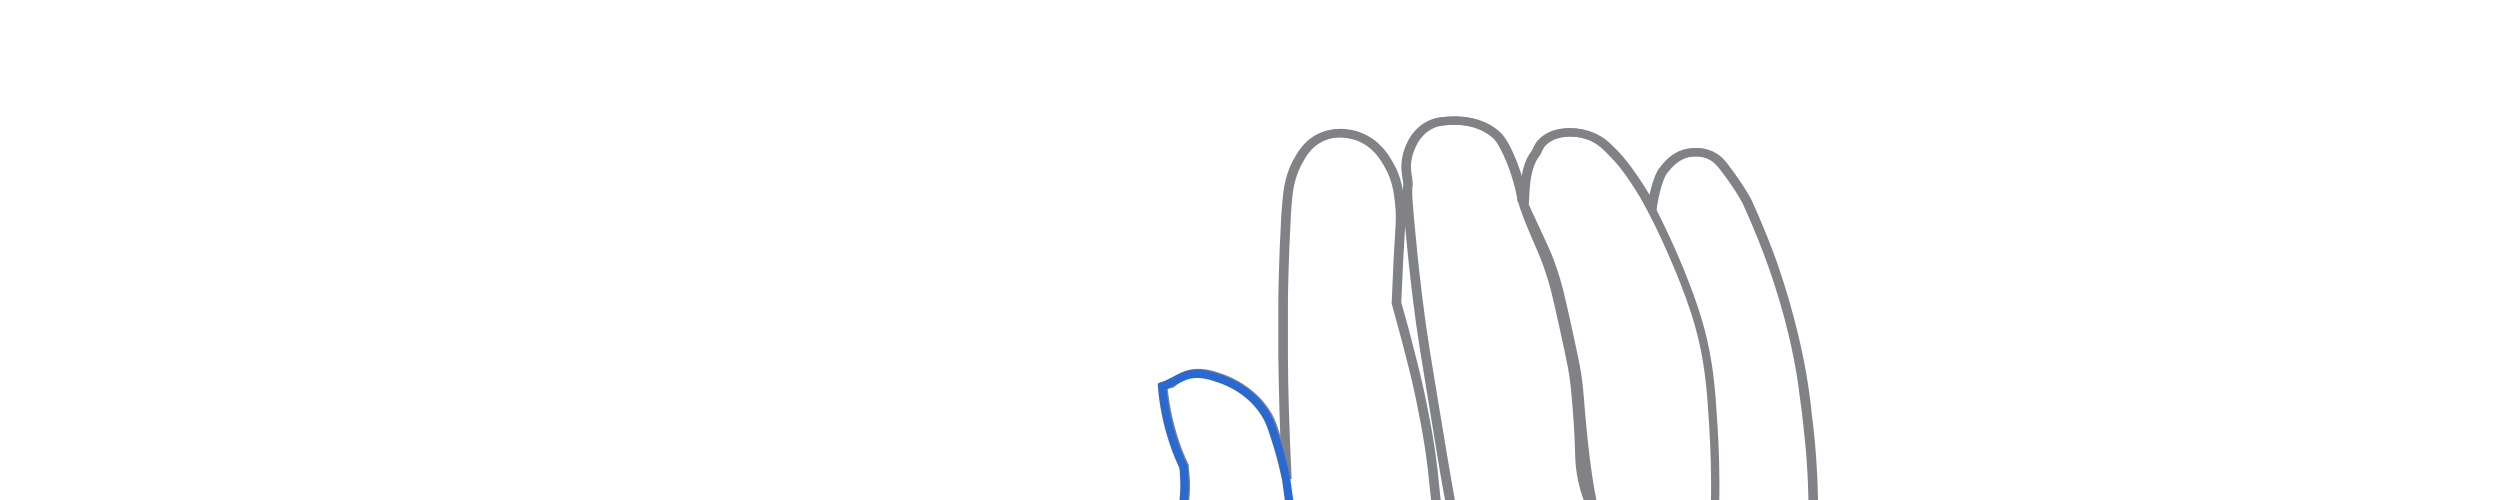 <svg xmlns="http://www.w3.org/2000/svg" xmlns:xlink="http://www.w3.org/1999/xlink" version="1.1" 
     viewBox="32 115 600 120" style="enable-background:new 0 0 716.3 380;" xml:space="preserve">
    <g xmlns="http://www.w3.org/2000/svg" style="display: block; fill:none; stroke-width:2">
        <path stroke="#808285" d="M377.1,379.8c-1.1-2.5-3-6.3-5.9-10.5c-3.9-5.6-5.9-6.4-11.5-12.7c-2.3-2.6-6-7.6-13.5-17.6   c-3.5-4.7-5.4-7.3-8.7-11.4c-3.1-3.8-4.7-5.8-5.6-6.8c-3.1-3.5-4-4.1-5-6.1c-1.4-2.6-1.6-4.9-2-8.4c-0.6-5.8,0.5-7.2,0-12.6   c-0.2-2.4-0.7-4.2-1.6-7.9c-1.6-6.4-2.8-8.4-4.4-14.7c-0.8-3-1.2-5.4-1.5-7c-0.3-0.8-0.7-2-1.2-3.5c-1-3.3-1.6-6-1.7-7.1   c-0.5-2.8,0-6,1-12.5c0.7-4.5,1.4-7.4,1-12c-0.1-0.9-0.2-1.7-0.2-2.2c-0.8-1.7-1.6-3.6-2.3-5.7c-1.7-5.1-2.5-9.7-2.8-13.5   c0.7-0.2,1.3-0.3,2-0.5c0.7-0.7,1.9-1.5,3.5-2.1c3.2-1.1,6.1-0.1,8.4,0.7c2,0.7,7.7,3.1,11.1,8.8c1.1,1.8,1.6,3.7,2.8,7.5   c1,3.3,1.6,6.1,2,8c-0.6-12.3-0.9-22.4-0.9-29.9c0-3.7,0-6.7,0-12.7c0-1,0.1-9.5,0.7-20.5c0.3-5.7,0.7-9.1,2.7-12.9   c1-1.9,2.4-4.4,5.4-5.9c4.2-2.2,8.5-0.7,9.4-0.3c4.2,1.6,6.2,5,7.2,6.8c1.9,3.2,2.2,6.3,2.6,9c0.3,2.8,0.2,5,0.1,6.2   c-0.3,4.7-0.6,10.4-0.9,17.9c0.6,2.2,1.5,5.2,2.4,8.8c1,3.9,2.2,8.3,3.4,14c0.5,2.6,1.4,6.7,2.2,12c1.3,8.7,1,10.8,2.2,17.3   c0.9,4.8,2,8.6,2.7,10.9c0.9-0.5,1.7-1,2.6-1.5c-0.6-2.8-1.4-7-2.3-12.2c-1.6-8.9-2.7-15.6-4.7-27.7c-1.4-8.5-2.1-12.8-2.6-16.4   c-1.2-8.8-1.8-14.5-2.4-20.8c-1.7-16.9-0.3-10.1-0.9-14.4c-0.2-1.2-0.5-2.9,0-5.1c0.2-0.9,1.3-5.5,5.4-7.6c1.8-0.9,3.4-1,4.7-1   c1.4-0.1,7.2-0.4,11.4,3.5c2.1,1.9,5.5,10,6.1,15.7c0-0.3,0.5-0.3,0.5-0.3c0.1-1.3-0.1-7.6,2.7-11.1c0.4-0.5,0.6-1.5,1.3-2.3   c2.6-3.1,7.7-3.1,11.1-2.1c1.1,0.4,3,1.1,4.8,2.9c0.9,0.9,1.9,1.8,2.8,2.9c2.8,3.2,6.4,9,7.9,11.8c0,0,1-7.3,3-9.4   c0.7-0.8,2.2-2.8,4.9-3.7c0.3-0.1,3.7-1.1,6.8,0.7c1.2,0.7,1.9,1.5,2.7,2.6c3.7,4.8,5.4,8.1,5.4,8.1c2.7,5.9,4.7,11,6.2,15.2   c4.4,12.7,6.3,22.8,6.9,26.3c0.7,3.9,1.1,7.4,1.3,9.5c0.5,3.7,1,8.4,1.3,14.4c0.2,3.6,0.3,8.2,0.2,13.6c0.1,0.5,0.2,1.3,0.4,2.2   c0.8,4.5,1.6,7.6,2.1,9.8c0.6,2.4,1.6,6.6,2.1,11c0.5,4.6,0.8,20.1,1.6,30.6c0.5,7.3,0.6,12.8,0.7,16.6c0.4,18-1.1,20.6-0.1,33.5   c0.7,8.1,1.8,13.8,2.2,15.8c1.5,7.3,3.5,13.3,5.1,17.7C446.4,379.6,411.8,379.7,377.1,379.8z"/>
        <path stroke="#808285" d="M415.6,240.4c-1.8-4.1-3.4-16.7-4.2-26.6c-0.4-5-0.6-7.5-1.2-10.7c-0.9-4.7-3.4-15.9-4-18.2   c-0.2-0.8-0.9-3.6-2.2-7.1c-1.1-3.1-5-10.8-6.9-15.4"/>
        <path stroke="#808285" d="M415.9,240.9c-2.5-4.5-3.7-8.3-4.2-10.9c-1-4.7-0.4-6.3-1.2-16.2c-0.4-5-0.6-7.5-1.2-10.7   c-0.9-4.7-3.4-15.9-4-18.2c-0.2-0.8-0.9-3.6-2.2-7.1c-1.1-3.1-4.3-9.5-5.9-14.9"/>
        <path stroke="#808285" d="M443.6,236.5c0.2-7.8-0.1-14.4-0.4-19.4c-0.5-8.1-0.9-13.4-2.5-20.5c-1.3-5.5-2.8-9.6-4.3-13.5   c-2.7-7-6.6-15.4-9.6-20.8"/>
        <path stroke="#808285" d="M481.1,379.5c-1.7-4.4-3.6-10.4-5.1-17.7c-0.4-2-1.5-7.7-2.2-15.8c-1.1-12.9,0.4-15.5,0.1-33.5   c-0.1-3.8-0.2-9.3-0.7-16.6c-0.7-10.5-1-26-1.6-30.6c-0.5-4.4-1.6-8.6-2.1-11c-0.5-2.2-1.3-5.2-2.1-9.8c-0.2-0.9-0.3-1.7-0.4-2.2   c0.1-5.4,0-10-0.2-13.6c-0.3-6-0.9-10.7-1.3-14.4c-0.3-2.1-0.7-5.6-1.3-9.5c-0.6-3.6-2.4-13.7-6.9-26.3c-1.5-4.2-3.5-9.3-6.2-15.2   c0,0-1.7-3.3-5.4-8.1c-0.8-1-1.5-1.9-2.7-2.6c-3.1-1.8-6.5-0.8-6.8-0.7c-2.7,0.8-4.2,2.9-4.9,3.7c-2,2.2-3,9.4-3,9.4   c-1.5-2.8-5.1-8.7-7.9-11.8c-1-1.1-1.9-2-2.8-2.9c-1.9-1.8-3.7-2.6-4.8-2.9c-3.3-1.1-8.4-1.1-11.1,2.1c-0.7,0.8-0.9,1.8-1.3,2.3   c-2.8,3.5-2.5,9.8-2.7,11.1c0,0-0.6,0-0.5,0.3c-0.7-5.7-4-13.7-6.1-15.7c-4.3-3.9-10-3.6-11.4-3.5c-1.3,0.1-2.9,0.1-4.7,1   c-4.1,2.1-5.2,6.6-5.4,7.6c-0.5,2.2-0.2,3.9,0,5.1c0.7,4.3-0.8-2.4,0.9,14.4c0.6,6.3,1.2,12,2.4,20.8c0.5,3.6,1.2,7.9,2.6,16.4   c2,12.1,3,18.8,4.7,27.7c0.9,5.2,1.8,9.4,2.3,12.2c-0.9,0.5-1.7,1-2.6,1.5c-0.7-2.4-1.8-6.2-2.7-10.9c-1.2-6.6-0.9-8.6-2.2-17.3   c-0.8-5.3-1.7-9.4-2.2-12c-1.2-5.7-2.4-10.1-3.4-14c-1-3.6-1.8-6.7-2.4-8.8c0.3-7.5,0.6-13.2,0.9-17.9c0.1-1.2,0.2-3.3-0.1-6.2   c-0.3-2.6-0.7-5.7-2.6-9c-1-1.8-3-5.2-7.2-6.8c-0.9-0.3-5.2-1.8-9.4,0.3c-3,1.5-4.4,4.1-5.4,5.9c-2,3.8-2.3,7.2-2.7,12.9   c-0.6,11-0.7,19.5-0.7,20.5c0,6,0,9,0,12.7c0.1,7.5,0.3,17.7,0.9,29.9"/>
        <path stroke="#808285" d="M335.7,325.6c0.5,0.6,1,1.3,1.7,2c3.3,4.1,5.2,6.7,8.7,11.4c7.5,10,11.2,15,13.5,17.6   c5.6,6.3,7.6,7.1,11.5,12.7c2.9,4.2,4.8,7.9,5.9,10.5"/>
        <path stroke="#2969D0" d="M343.6,304.2c0.3-4.6,1.7-8.4,2.5-10.6c-1.3-8.7-1.3-26.9-1.4-29.6c-0.2-7-4-33.8-4-33.8c-0.4-2-1-4.7-2-8   c-1.2-3.8-1.7-5.6-2.8-7.5c-3.4-5.8-9-8.1-11.1-8.8c-2.3-0.8-5.2-1.8-8.4-0.7c-1.6,0.6-4.8,2.4-5.5,2.6c0.3,3.8,1.1,8.5,2.8,13.5   c0.7,2.1,1.5,4,2.3,5.7c0.1,0.5,0.2,1.3,0.2,2.2c0.3,4.6-0.3,7.5-1,12c-1,6.5-1.5,9.7-1,12.5c0.2,1.1,0.7,3.8,1.7,7.1   c0.4,1.5,0.9,2.6,1.2,3.5c0.3,1.5,0.7,4,1.5,7c1.6,6.2,2.8,8.2,4.4,14.7c0.9,3.7,1.4,5.5,1.6,7.9c0.5,5.4-0.6,6.8,0,12.6   c0.3,3.5,0.6,5.8,2,8.4l1.3,1.7c1,1.9,5.6,6.6,7.7,9.1"/>
    </g>
</svg>